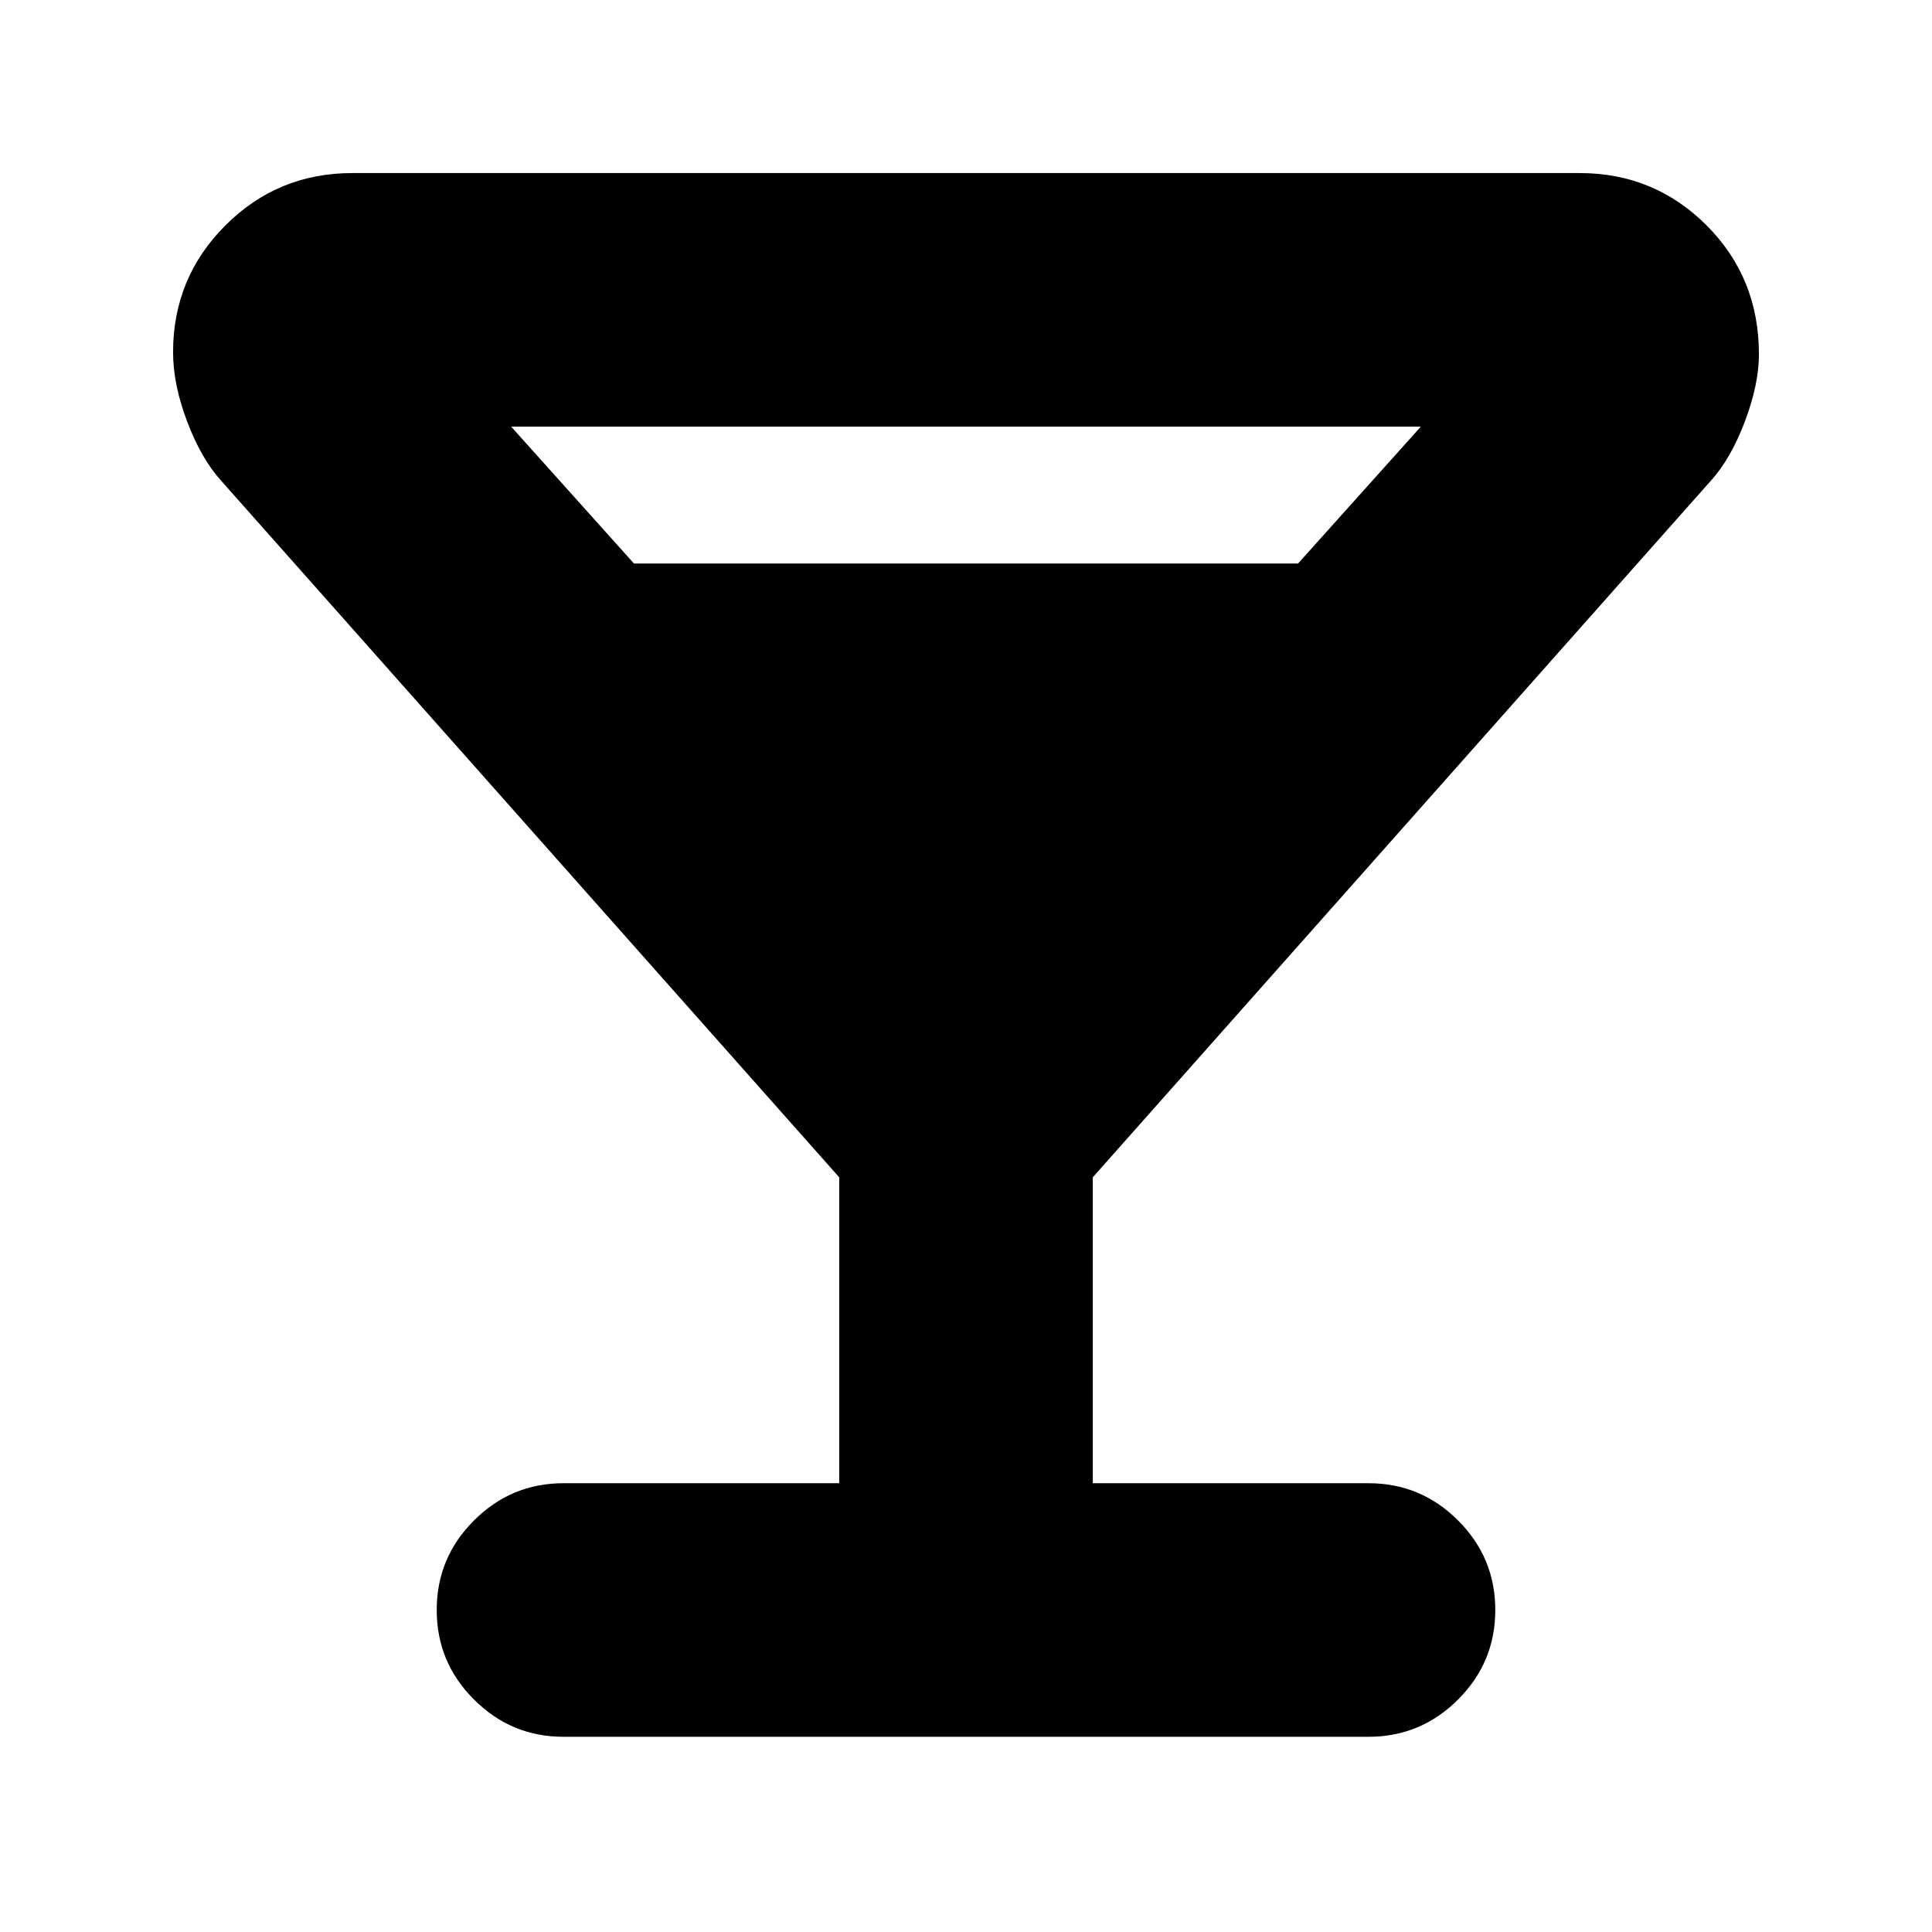 <svg xmlns="http://www.w3.org/2000/svg" height="24" width="24"><path d="M7 21.575Q6.35 21.575 5.888 21.112Q5.425 20.65 5.425 20Q5.425 19.35 5.888 18.888Q6.35 18.425 7 18.425H10.425V14.625L2.75 5.975Q2.5 5.7 2.325 5.237Q2.15 4.775 2.15 4.375Q2.15 3.45 2.8 2.8Q3.45 2.15 4.375 2.15H19.625Q20.55 2.15 21.2 2.8Q21.85 3.45 21.85 4.4Q21.85 4.775 21.675 5.237Q21.5 5.7 21.25 5.975L13.575 14.625V18.425H17Q17.65 18.425 18.113 18.888Q18.575 19.35 18.575 20Q18.575 20.65 18.113 21.112Q17.65 21.575 17 21.575ZM7.875 7H16.125L17.65 5.3H6.35ZM12 11.65 14.35 9H9.65ZM12 11.65 9.65 9H14.35Z"/></svg>